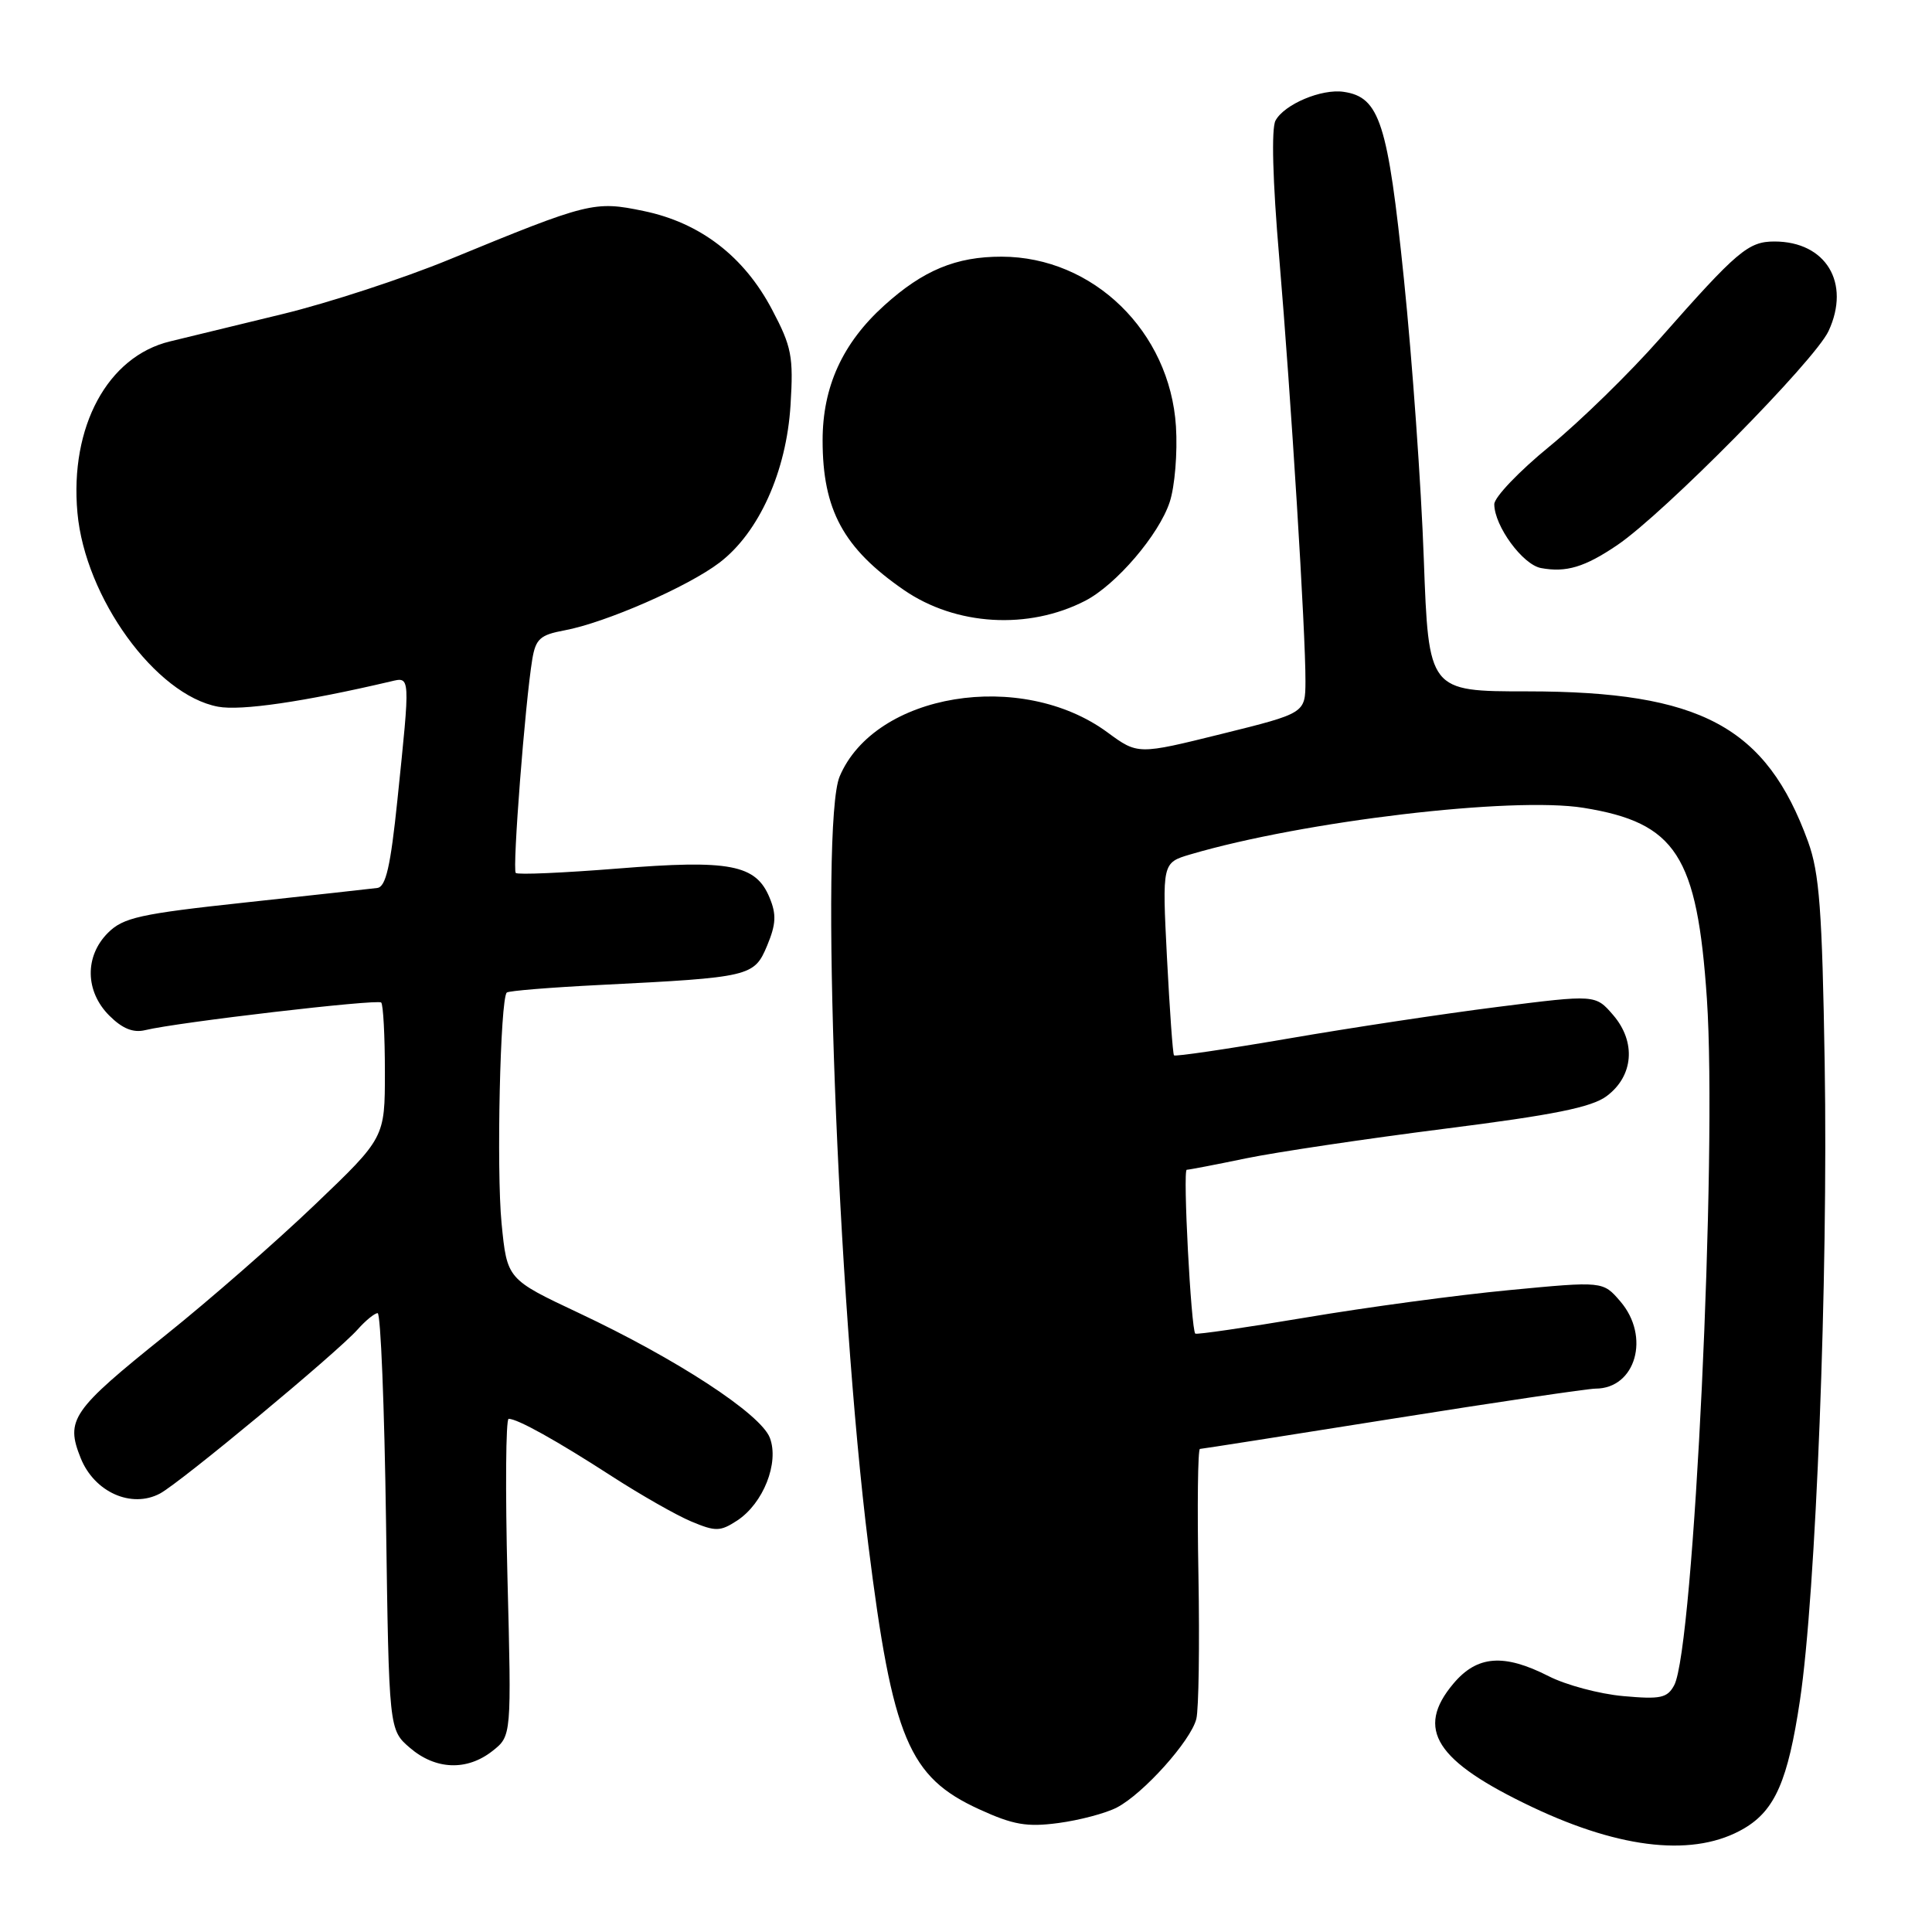 <?xml version="1.0" encoding="UTF-8" standalone="no"?>
<!DOCTYPE svg PUBLIC "-//W3C//DTD SVG 1.1//EN" "http://www.w3.org/Graphics/SVG/1.1/DTD/svg11.dtd" >
<svg xmlns="http://www.w3.org/2000/svg" xmlns:xlink="http://www.w3.org/1999/xlink" version="1.1" viewBox="0 0 256 256">
 <g >
 <path fill="currentColor"
d=" M 231.11 242.27 C 235.20 239.86 236.91 235.94 238.50 225.32 C 240.62 211.22 242.25 169.29 241.78 140.89 C 241.45 120.57 241.08 115.67 239.58 111.53 C 234.03 96.27 225.35 91.62 202.40 91.61 C 189.30 91.61 189.30 91.61 188.66 74.05 C 188.32 64.40 187.13 47.73 186.03 37.01 C 183.90 16.25 182.81 12.87 178.05 12.17 C 175.12 11.73 170.17 13.82 169.01 15.98 C 168.45 17.03 168.63 23.94 169.50 34.09 C 171.06 52.54 173.01 83.89 172.98 90.28 C 172.96 94.50 172.96 94.50 161.87 97.25 C 150.77 100.00 150.77 100.00 146.74 97.04 C 135.33 88.65 115.93 91.84 111.26 102.88 C 108.61 109.14 110.96 171.90 115.06 204.73 C 118.27 230.38 120.41 235.47 129.75 239.74 C 134.25 241.80 136.06 242.12 140.25 241.56 C 143.03 241.19 146.51 240.27 147.98 239.51 C 151.48 237.70 157.80 230.66 158.52 227.76 C 158.84 226.50 158.96 217.94 158.80 208.74 C 158.63 199.53 158.72 191.99 159.00 191.99 C 159.28 191.98 170.75 190.18 184.50 187.99 C 198.25 185.80 210.36 184.01 211.42 184.00 C 216.75 183.99 218.71 177.10 214.70 172.44 C 212.40 169.76 212.40 169.76 199.95 170.95 C 193.10 171.60 181.01 173.23 173.08 174.57 C 165.15 175.90 158.53 176.87 158.38 176.71 C 157.82 176.15 156.71 155.00 157.25 155.00 C 157.54 155.00 161.10 154.32 165.14 153.48 C 169.19 152.65 181.00 150.89 191.39 149.57 C 205.87 147.74 210.89 146.73 212.89 145.24 C 216.45 142.59 216.82 138.07 213.76 134.51 C 211.41 131.78 211.41 131.78 198.46 133.42 C 191.33 134.32 178.83 136.21 170.67 137.62 C 162.51 139.02 155.71 140.02 155.56 139.84 C 155.40 139.65 154.99 133.83 154.63 126.91 C 153.99 114.32 153.99 114.32 157.74 113.21 C 172.72 108.80 200.39 105.52 209.82 107.04 C 222.09 109.02 224.88 113.34 226.17 132.32 C 227.56 152.90 224.45 218.43 221.84 223.30 C 220.93 225.00 220.03 225.19 215.07 224.74 C 211.93 224.46 207.49 223.27 205.22 222.11 C 199.27 219.08 195.73 219.35 192.59 223.08 C 187.49 229.13 190.20 233.36 203.06 239.46 C 214.97 245.10 224.65 246.07 231.11 242.27 Z  M 65.26 232.01 C 67.78 230.02 67.78 230.02 67.24 209.01 C 66.95 197.46 67.02 188.00 67.40 188.00 C 68.58 188.00 73.75 190.88 81.05 195.60 C 84.89 198.08 89.64 200.79 91.61 201.61 C 94.83 202.96 95.44 202.94 97.68 201.48 C 101.14 199.21 103.27 193.83 102.01 190.52 C 100.80 187.35 89.69 180.09 76.68 173.97 C 67.19 169.50 67.19 169.50 66.46 162.09 C 65.77 155.05 66.28 132.39 67.15 131.52 C 67.37 131.29 72.95 130.84 79.53 130.51 C 99.47 129.51 99.93 129.40 101.65 125.30 C 102.83 122.46 102.90 121.17 101.97 118.94 C 100.16 114.55 96.71 113.89 81.82 115.09 C 74.66 115.66 68.59 115.93 68.34 115.67 C 67.87 115.20 69.58 93.11 70.53 87.36 C 70.98 84.66 71.58 84.12 74.78 83.53 C 80.19 82.53 91.16 77.74 95.34 74.55 C 100.56 70.57 104.21 62.48 104.75 53.67 C 105.15 47.23 104.90 45.94 102.30 41.02 C 98.59 33.97 92.78 29.51 85.29 27.96 C 78.75 26.60 78.04 26.77 59.50 34.40 C 53.45 36.89 43.55 40.13 37.50 41.60 C 31.45 43.07 24.71 44.71 22.52 45.24 C 14.25 47.24 9.23 56.54 10.26 67.94 C 11.28 79.20 20.62 92.09 28.89 93.64 C 31.93 94.21 40.28 92.99 51.75 90.30 C 54.40 89.67 54.38 89.33 52.66 105.99 C 51.75 114.79 51.13 117.52 49.99 117.66 C 49.17 117.77 41.32 118.63 32.55 119.58 C 18.52 121.09 16.33 121.58 14.30 123.61 C 11.20 126.71 11.27 131.36 14.48 134.57 C 16.21 136.30 17.65 136.88 19.23 136.50 C 23.54 135.45 50.02 132.36 50.51 132.84 C 50.78 133.11 51.00 137.26 51.00 142.05 C 51.00 150.76 51.00 150.76 41.72 159.63 C 36.62 164.51 27.73 172.28 21.97 176.89 C 9.50 186.89 8.65 188.11 10.69 193.20 C 12.50 197.72 17.42 199.91 21.20 197.90 C 23.94 196.43 44.68 179.22 47.40 176.15 C 48.45 174.97 49.64 174.00 50.04 174.00 C 50.44 174.00 50.94 186.42 51.15 201.60 C 51.54 229.21 51.54 229.21 54.32 231.60 C 57.72 234.52 61.87 234.68 65.26 232.01 Z  M 143.81 79.60 C 147.90 77.48 153.56 70.87 154.99 66.53 C 155.67 64.48 156.04 59.97 155.82 56.50 C 155.02 43.93 144.86 34.03 132.72 34.01 C 126.69 34.00 122.32 35.81 117.17 40.47 C 111.64 45.46 109.00 51.25 109.00 58.35 C 109.00 67.57 111.76 72.65 119.76 78.17 C 126.64 82.92 136.28 83.49 143.81 79.60 Z  M 214.28 72.24 C 220.45 68.07 240.46 47.80 242.29 43.87 C 245.26 37.49 241.95 32.00 235.12 32.00 C 231.66 32.00 230.19 33.25 219.98 44.83 C 215.94 49.42 209.34 55.86 205.32 59.15 C 201.29 62.44 198.00 65.89 198.00 66.81 C 198.01 69.69 201.76 74.82 204.19 75.27 C 207.51 75.89 209.99 75.15 214.28 72.24 Z "/>
</g>
</svg>